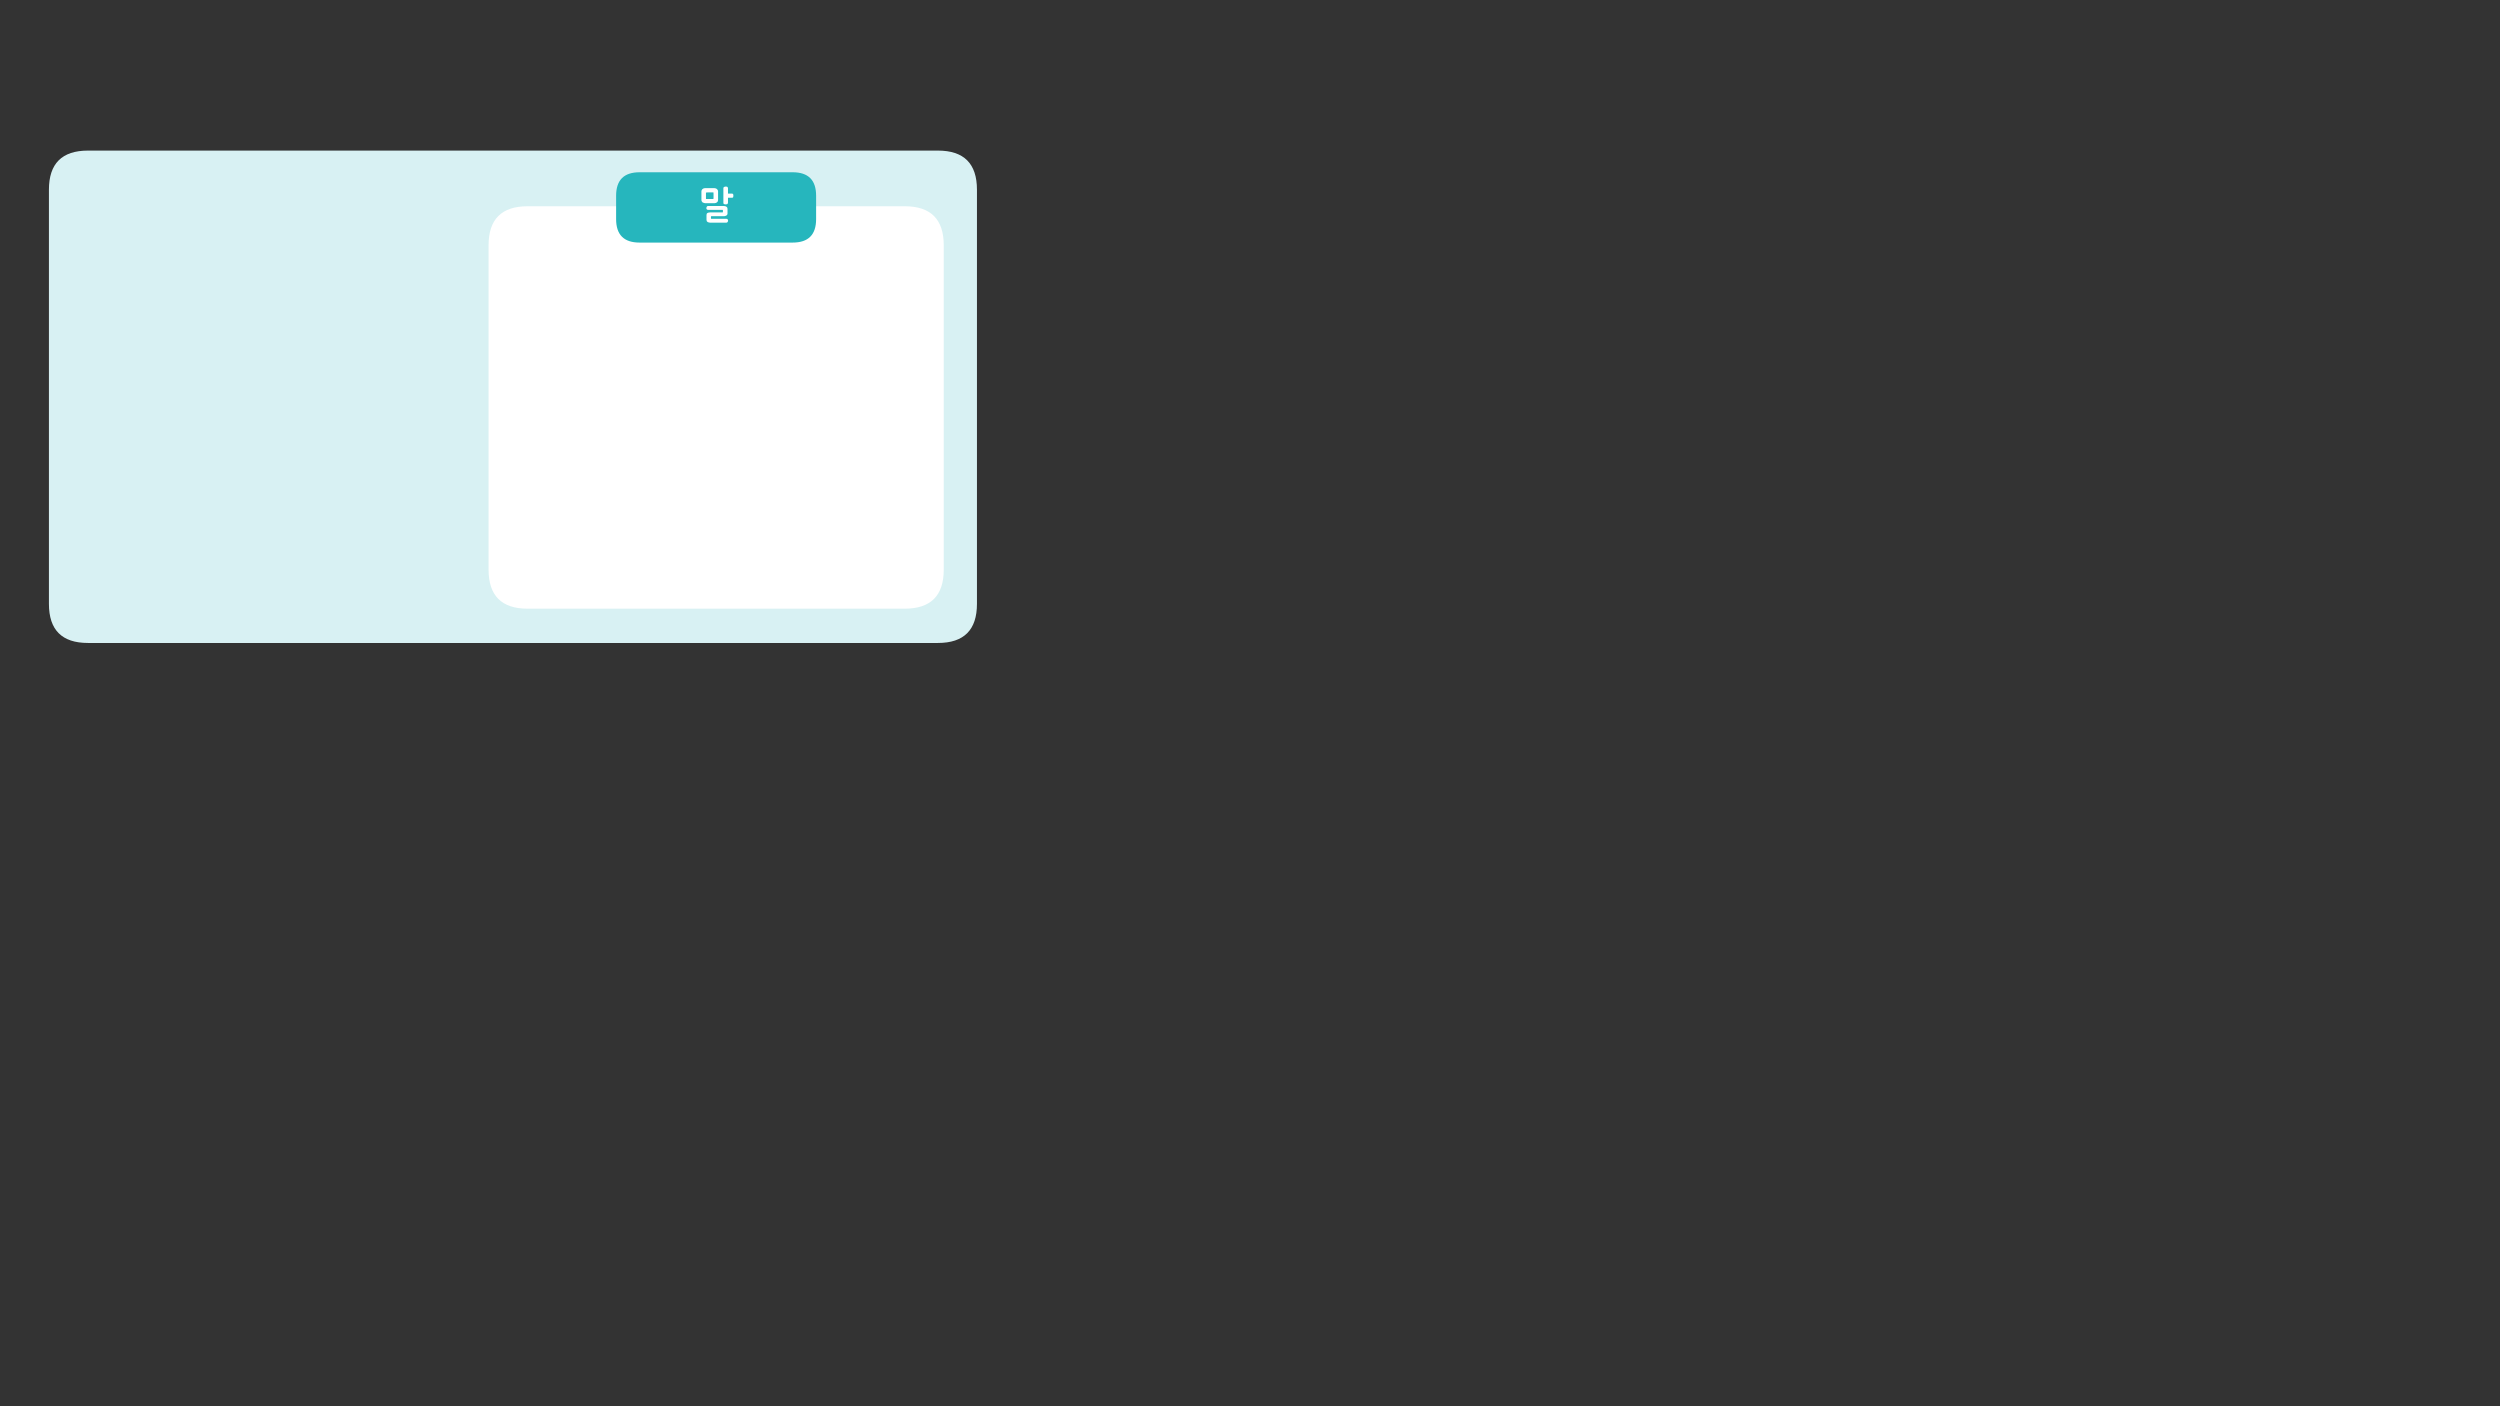 
<svg xmlns="http://www.w3.org/2000/svg" version="1.1" xmlns:xlink="http://www.w3.org/1999/xlink" preserveAspectRatio="none" x="0px" y="0px" width="1280px" height="720px" viewBox="0 0 1280 720">
<rect x="0" y="0" width="1280" height="720" fill="#333333" stroke="none"/>
<defs>
<g id="gfnfgmfmf__0_Layer2_0_FILL">
<path fill="#D8F1F3" stroke="none" d="
M 192.6 -91.05
Q 192.6 -111.05 172.6 -111.05
L 100.05 -111.05 -262.55 -111.05
Q -282.55 -111.05 -282.55 -91.05
L -282.55 -80.1 -282.55 -74.1 -282.55 -50.1 -282.55 121.05
Q -282.55 141.05 -262.55 141.05
L 100.05 141.05 172.6 141.05
Q 192.6 141.05 192.6 121.05
L 192.6 -91.05 Z"/>
</g>

<g id="gfnfgmfmf__0_Layer1_0_FILL">
<path fill="#FFFFFF" stroke="none" d="
M 225.6 -62.55
Q 225.6 -82.55 205.6 -82.55
L 12.55 -82.55
Q -7.45 -82.55 -7.45 -62.55
L -7.45 103.5
Q -7.45 123.5 12.55 123.5
L 205.6 123.5
Q 225.6 123.5 225.6 103.5
L 225.6 -62.55 Z"/>
</g>

<g id="fdbdbd45455_4_Layer1_0_FILL">
<path fill="#26B6BD" stroke="none" d="
M 64 -7.5
Q 64 -22.5 49 -22.5
L -49 -22.5
Q -64 -22.5 -64 -7.5
L -64 7.5
Q -64 22.5 -49 22.5
L 49 22.5
Q 64 22.5 64 7.5
L 64 -7.5 Z"/>
</g>

<g id="fdbdbd45455_4_Layer0_0_FILL">
<path fill="#FFFFFF" stroke="none" d="
M 6.65 -0.45
Q 5.9 -0.9 5.05 -0.9
L -5.15 -0.9
Q -5.75 -0.9 -5.95 -0.5 -6.1 -0.3 -6.15 -0.05 -6.25 0.2 -6.25 0.5 -6.25 0.75 -6.15 0.95 -6.1 1.1 -5.95 1.25 -5.75 1.55 -5.15 1.55
L 4.25 1.55
Q 4.3 1.7 4.35 1.9 4.35 2.05 4.35 2.2
L 4.35 2.55
Q 4.35 2.7 4.35 2.85 4.3 3.05 4.25 3.2
L -3.95 3.2
Q -4.4 3.2 -4.8 3.3 -5.2 3.4 -5.5 3.55 -5.85 3.75 -6 4.05 -6.15 4.4 -6.15 4.85
L -6.15 7.95
Q -6.15 8.4 -6 8.75 -5.8 9.1 -5.45 9.35 -5.15 9.5 -4.75 9.6 -4.4 9.75 -3.95 9.75
L 6.55 9.75
Q 6.8 9.75 7 9.65 7.2 9.55 7.35 9.35 7.5 9.15 7.55 8.95 7.65 8.7 7.65 8.45 7.65 7.9 7.35 7.6 7.1 7.3 6.55 7.3
L -3.15 7.3
Q -3.2 7.25 -3.25 7.2 -3.25 7.1 -3.25 7 -3.3 6.9 -3.3 6.85 -3.3 6.75 -3.3 6.65
L -3.3 6.25
Q -3.3 6.15 -3.3 6.05 -3.3 5.95 -3.25 5.85 -3.25 5.8 -3.25 5.75 -3.2 5.7 -3.15 5.6
L 4.75 5.6
Q 5.05 5.6 5.3 5.6 5.6 5.55 5.8 5.5 6 5.45 6.2 5.35 6.4 5.3 6.6 5.2 6.7 5.1 6.85 4.95 6.95 4.8 7.1 4.65 7.2 4.5 7.25 4.3 7.3 4.05 7.3 3.8
L 7.3 0.95
Q 7.3 0.5 7.15 0.15 6.95 -0.2 6.65 -0.45
M 1.25 -10.25
Q 1.25 -10.5 1.2 -10.7 1.15 -10.95 1 -11.15 0.9 -11.35 0.75 -11.5 0.65 -11.65 0.5 -11.8 0.3 -11.9 0.1 -12 -0.05 -12.1 -0.3 -12.2 -0.55 -12.25 -0.8 -12.3 -1.05 -12.35 -1.35 -12.35
L -7.05 -12.35
Q -7.55 -12.35 -7.95 -12.2 -8.35 -12.05 -8.7 -11.75 -9.05 -11.45 -9.2 -11.05 -9.4 -10.7 -9.4 -10.25
L -9.4 -4.75
Q -9.4 -4.25 -9.15 -3.85 -9.05 -3.65 -8.9 -3.5 -8.8 -3.35 -8.65 -3.2 -8.25 -2.95 -7.75 -2.85 -7.5 -2.75 -7.3 -2.75 -7.05 -2.7 -6.8 -2.7
L -1.05 -2.7
Q -0.6 -2.7 -0.2 -2.85 0.2 -3 0.55 -3.25 0.9 -3.55 1.1 -3.9 1.25 -4.3 1.25 -4.75
L 1.25 -10.25
M -2.2 -9.6
Q -2 -9.6 -1.7 -9.6 -1.7 -9.35 -1.7 -9.15 -1.7 -8.95 -1.65 -8.8 -1.65 -8.35 -1.65 -7.95
L -1.65 -7.05
Q -1.65 -6.6 -1.65 -6.25 -1.7 -6 -1.7 -5.8 -1.7 -5.6 -1.7 -5.4 -2 -5.4 -2.2 -5.4 -2.45 -5.4 -2.65 -5.4 -2.85 -5.4 -3.1 -5.4 -3.35 -5.4 -3.6 -5.4
L -4.7 -5.4
Q -5.1 -5.4 -5.55 -5.4 -5.75 -5.4 -6 -5.4 -6.25 -5.4 -6.45 -5.4 -6.5 -5.6 -6.5 -5.8 -6.5 -6 -6.5 -6.25 -6.5 -6.6 -6.5 -7.05
L -6.5 -9.5
Q -6.25 -9.5 -6 -9.55 -5.75 -9.55 -5.55 -9.6 -5.3 -9.6 -5.1 -9.6 -4.9 -9.6 -4.7 -9.6
L -3.6 -9.6
Q -3.35 -9.6 -3.1 -9.6 -2.85 -9.6 -2.65 -9.6 -2.45 -9.6 -2.2 -9.6
M 7.45 -12.8
Q 7.35 -13.05 7.2 -13.15 6.95 -13.25 6.7 -13.3 6.45 -13.35 6.15 -13.35 5.9 -13.35 5.65 -13.3 5.4 -13.25 5.15 -13.1 4.9 -13 4.75 -12.8 4.65 -12.55 4.65 -12.3
L 4.65 -3
Q 4.65 -2.85 4.65 -2.7 4.65 -2.6 4.75 -2.5 4.8 -2.4 4.85 -2.3 4.95 -2.2 5.1 -2.15 5.2 -2.05 5.35 -2.05 5.5 -2 5.65 -2 5.75 -1.95 5.85 -1.95 6 -1.95 6.15 -1.95 6.45 -1.95 6.7 -2 6.95 -2.05 7.2 -2.15 7.35 -2.25 7.45 -2.5 7.55 -2.7 7.6 -3
L 7.6 -6.2 10 -6.2
Q 10.4 -6.2 10.6 -6.25 10.85 -6.35 10.9 -6.6 10.95 -6.8 11 -7.05 11.05 -7.25 11.05 -7.5 11.05 -7.8 11 -8.05 10.95 -8.25 10.9 -8.45 10.85 -8.65 10.6 -8.75 10.4 -8.85 10 -8.85
L 7.6 -8.85 7.6 -12.3
Q 7.55 -12.6 7.45 -12.8 Z"/>
</g>
</defs>

<g transform="matrix( 1, 0, 0, 1, 307.6,188.15) ">
<g transform="matrix( 1, 0, 0, 1, 0,0) ">
<use xlink:href="#gfnfgmfmf__0_Layer2_0_FILL"/>
</g>

<g transform="matrix( 1, 0, 0, 1, -50,0) ">
<use xlink:href="#gfnfgmfmf__0_Layer1_0_FILL"/>
</g>

<g transform="matrix( 0.8, 0, 0, 0.8, 59.05,-81.95) ">
<g transform="matrix( 1, 0, 0, 1, 0,0) ">
<use xlink:href="#fdbdbd45455_4_Layer1_0_FILL"/>
</g>

<g transform="matrix( 1, 0, 0, 1, 0,0) ">
<use xlink:href="#fdbdbd45455_4_Layer0_0_FILL"/>
</g>
</g>
</g>
</svg>
